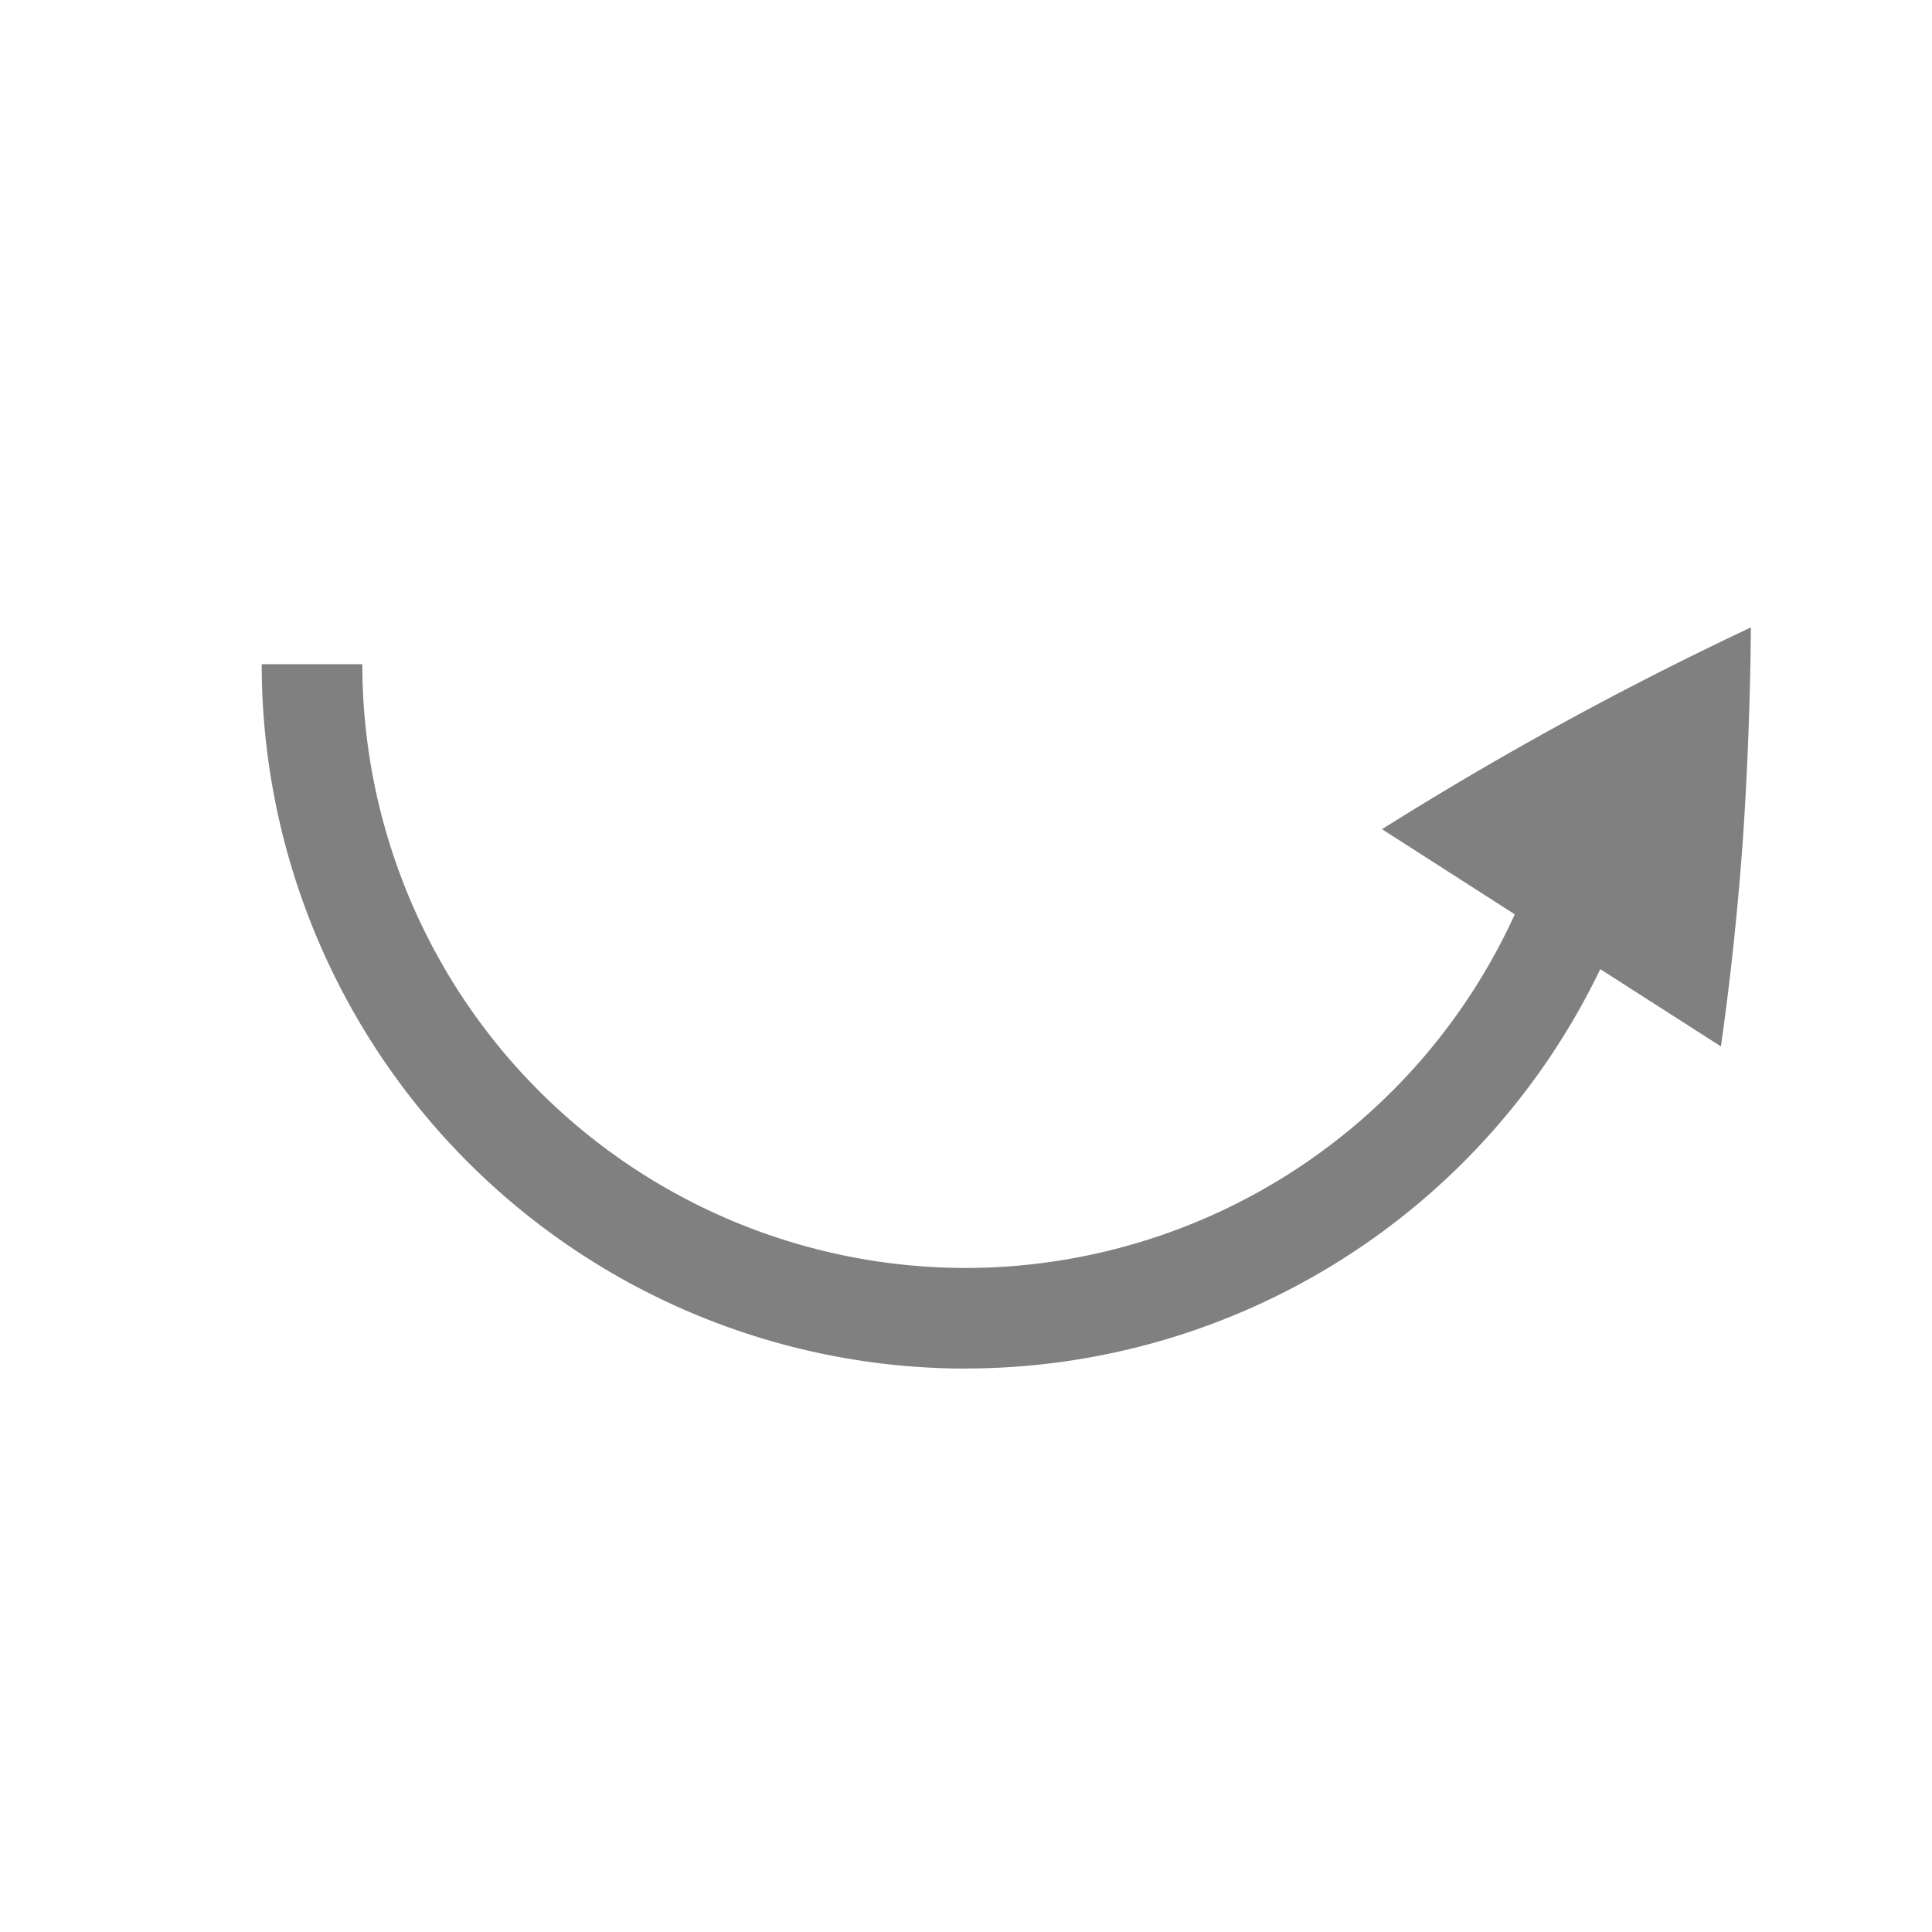 <?xml version="1.0" encoding="UTF-8" standalone="no"?>
<svg
   height="24"
   width="24"
   version="1.1"
   id="svg4"
   sodipodi:docname="redo.svg"
   inkscape:version="1.1 (ce6663b3b7, 2021-05-25)"
   xmlns:inkscape="http://www.inkscape.org/namespaces/inkscape"
   xmlns:sodipodi="http://sodipodi.sourceforge.net/DTD/sodipodi-0.dtd"
   xmlns="http://www.w3.org/2000/svg"
   xmlns:svg="http://www.w3.org/2000/svg">
  <defs
     id="defs8" />
  <sodipodi:namedview
     id="namedview6"
     pagecolor="#ffffff"
     bordercolor="#666666"
     borderopacity="1.0"
     inkscape:pageshadow="2"
     inkscape:pageopacity="0.0"
     inkscape:pagecheckerboard="0"
     showgrid="false"
     inkscape:snap-page="true"
     inkscape:zoom="28"
     inkscape:cx="7.4821429"
     inkscape:cy="6.625"
     inkscape:window-width="1920"
     inkscape:window-height="1016"
     inkscape:window-x="0"
     inkscape:window-y="27"
     inkscape:window-maximized="1"
     inkscape:current-layer="svg4" />
  <path
     d="m 12,17 a 8.75,8.75 0 0 0 7.879,-4.961 l 1.499,0.96 c 0.117,-0.828 0.21,-1.69 0.274,-2.586 0.059,-0.889 0.091,-1.762 0.098,-2.619 a 43.104,43.104 0 0 0 -4.58,2.505 v 0.003 l 1.647,1.056 a 7.5,7.5 0 0 1 -6.816,4.393 7.5,7.5 0 0 1 -7.5,-7.5 h -1.25 a 8.75,8.75 0 0 0 8.75,8.75 z"
     fill="#808080"
     id="path2"
     style="stroke-width:1" />
</svg>
